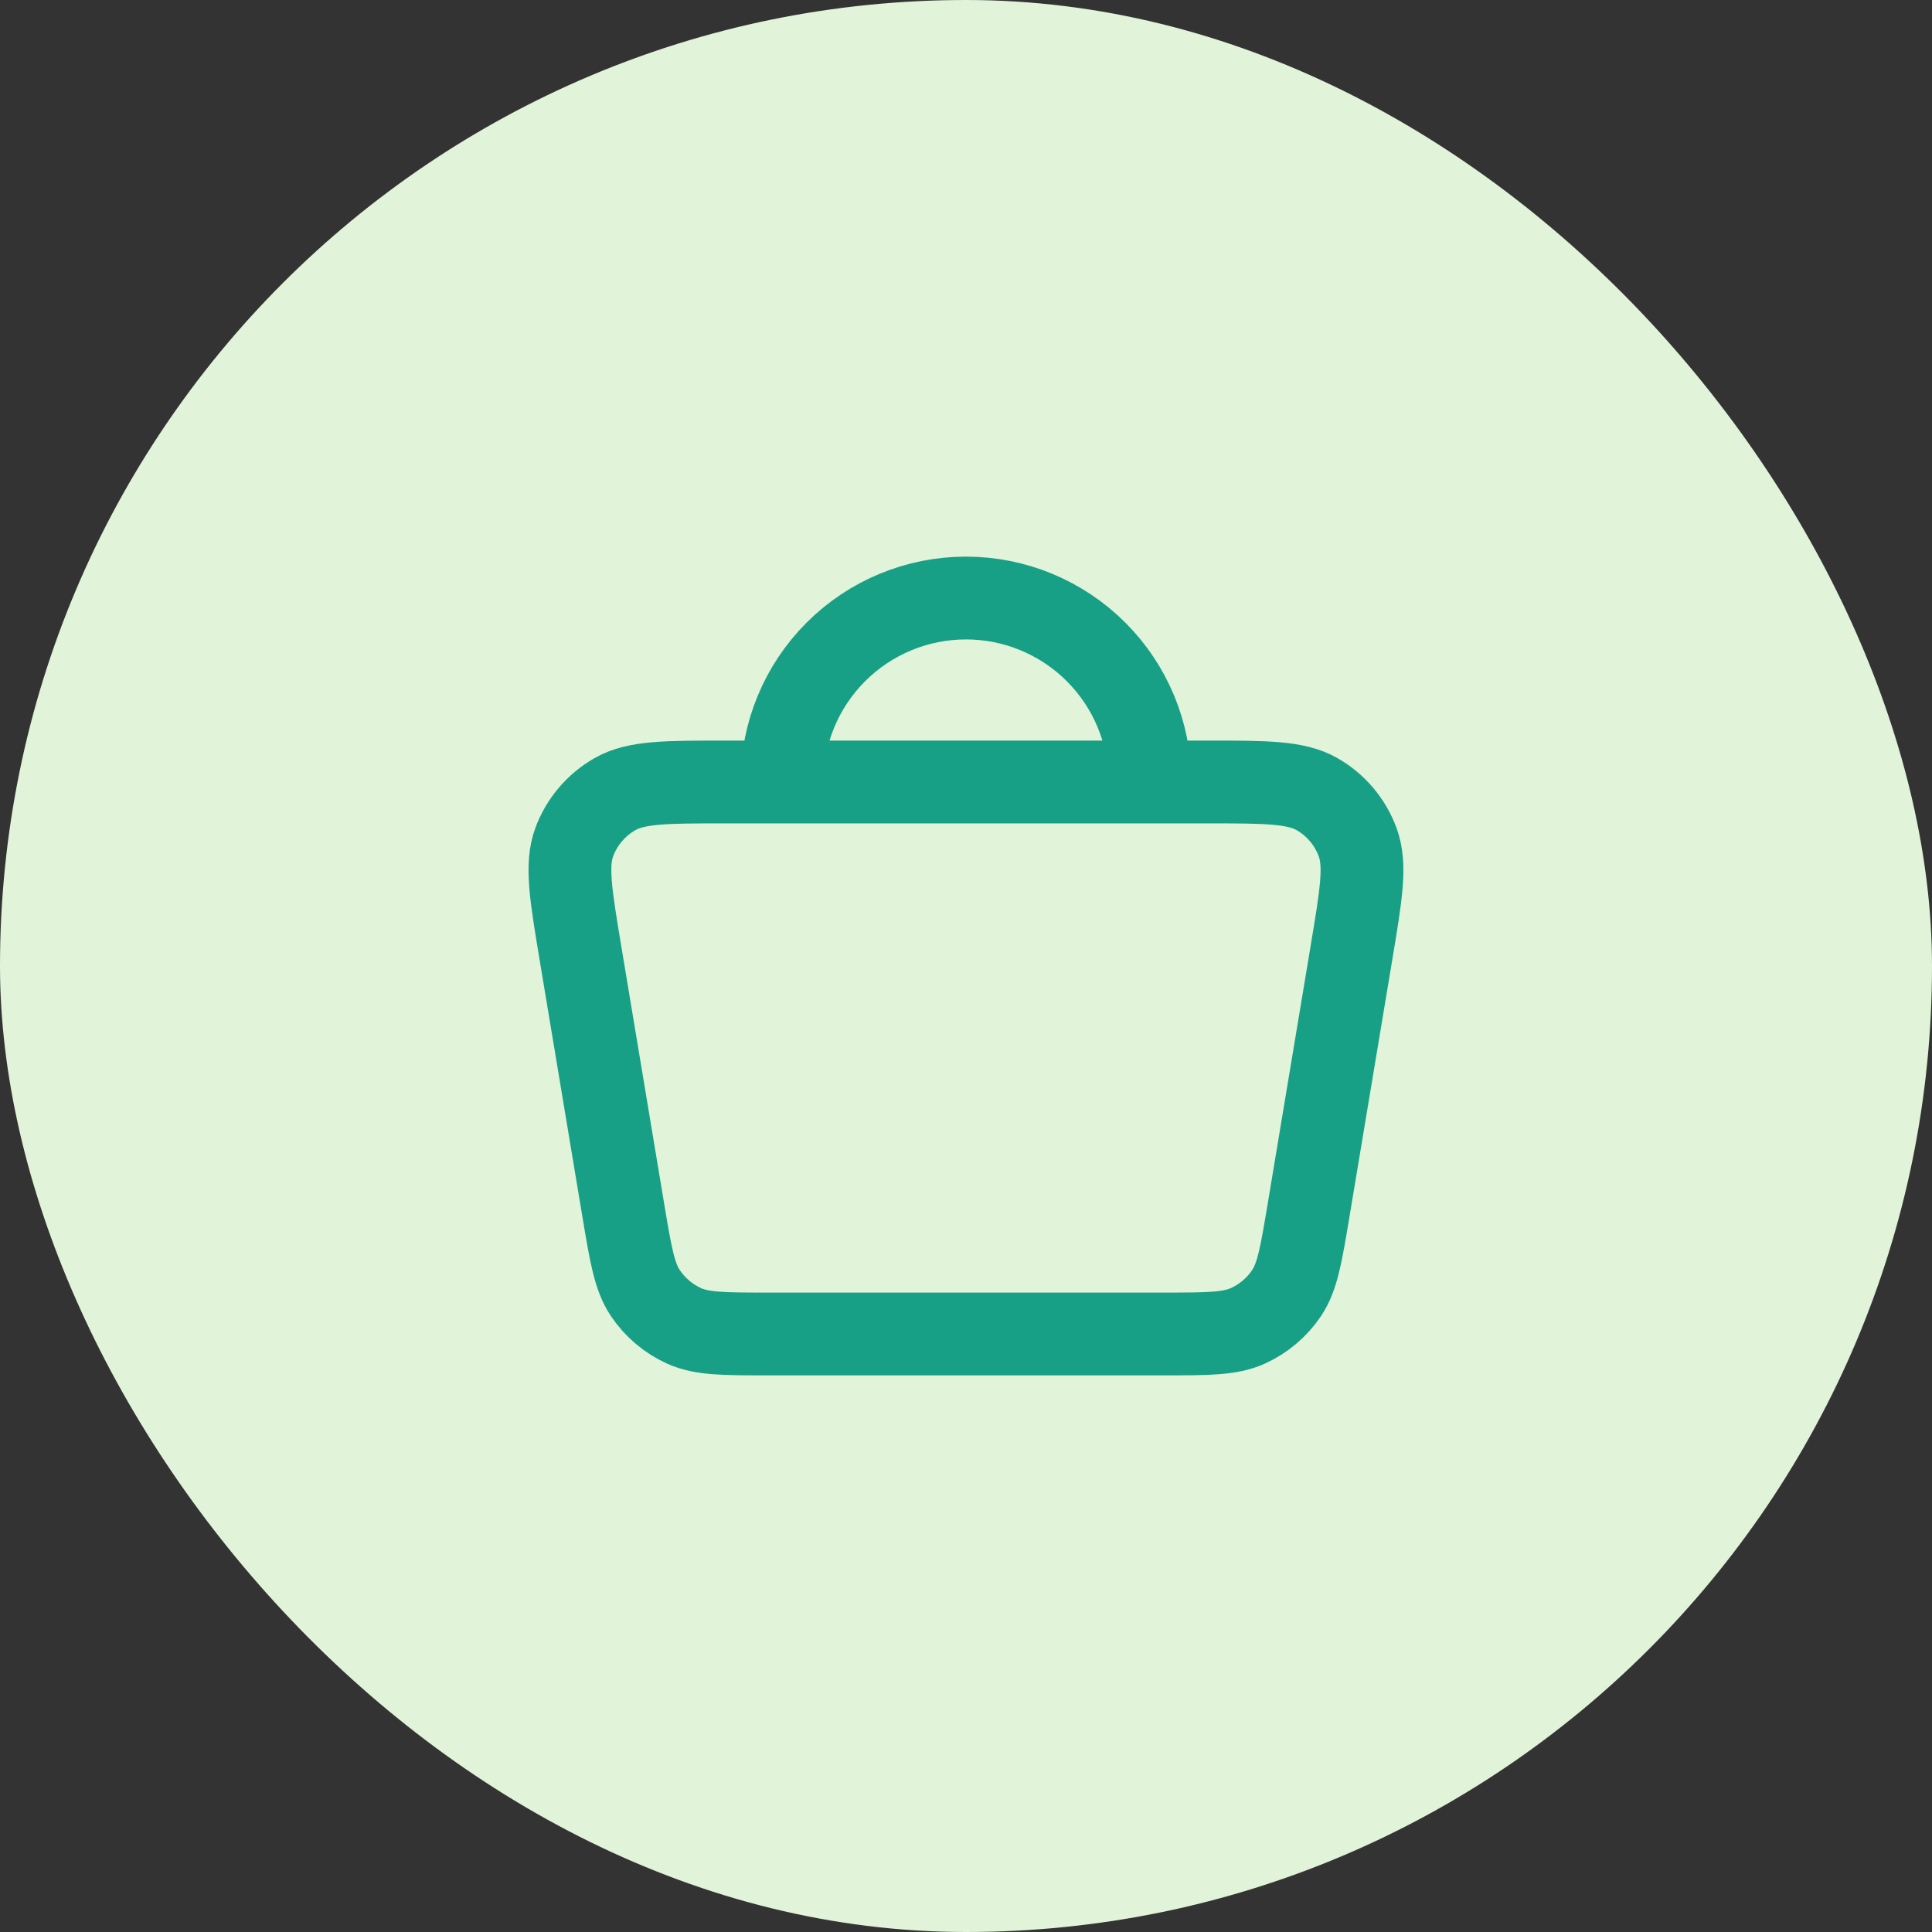 <svg width="28" height="28" viewBox="0 0 28 28" fill="none" xmlns="http://www.w3.org/2000/svg">
<rect x="0" y="0" width="28" height="28" fill="#333333" stroke="none"/>
<rect width="28" height="28" rx="14" fill="#E1F3D9"/>
<path d="M11.333 11.333H10.517C9.651 11.333 9.218 11.333 8.911 11.51C8.64 11.665 8.432 11.91 8.323 12.203C8.2 12.535 8.271 12.963 8.413 13.816V13.817L9.035 17.551C9.141 18.184 9.194 18.501 9.352 18.739C9.492 18.948 9.687 19.113 9.917 19.217C10.177 19.333 10.498 19.333 11.14 19.333H16.859C17.501 19.333 17.821 19.333 18.082 19.217C18.311 19.113 18.507 18.948 18.647 18.739C18.805 18.501 18.857 18.184 18.963 17.551L19.585 13.817V13.815C19.728 12.961 19.799 12.535 19.675 12.203C19.567 11.91 19.359 11.665 19.089 11.51C18.781 11.333 18.348 11.333 17.481 11.333H16.666M11.333 11.333H16.666M11.333 11.333C11.333 10.626 11.614 9.948 12.114 9.448C12.614 8.948 13.292 8.667 13.999 8.667C14.707 8.667 15.385 8.948 15.885 9.448C16.385 9.948 16.666 10.626 16.666 11.333" stroke="#17A086" stroke-width="1.2" stroke-linecap="round" stroke-linejoin="round"/>
</svg>
